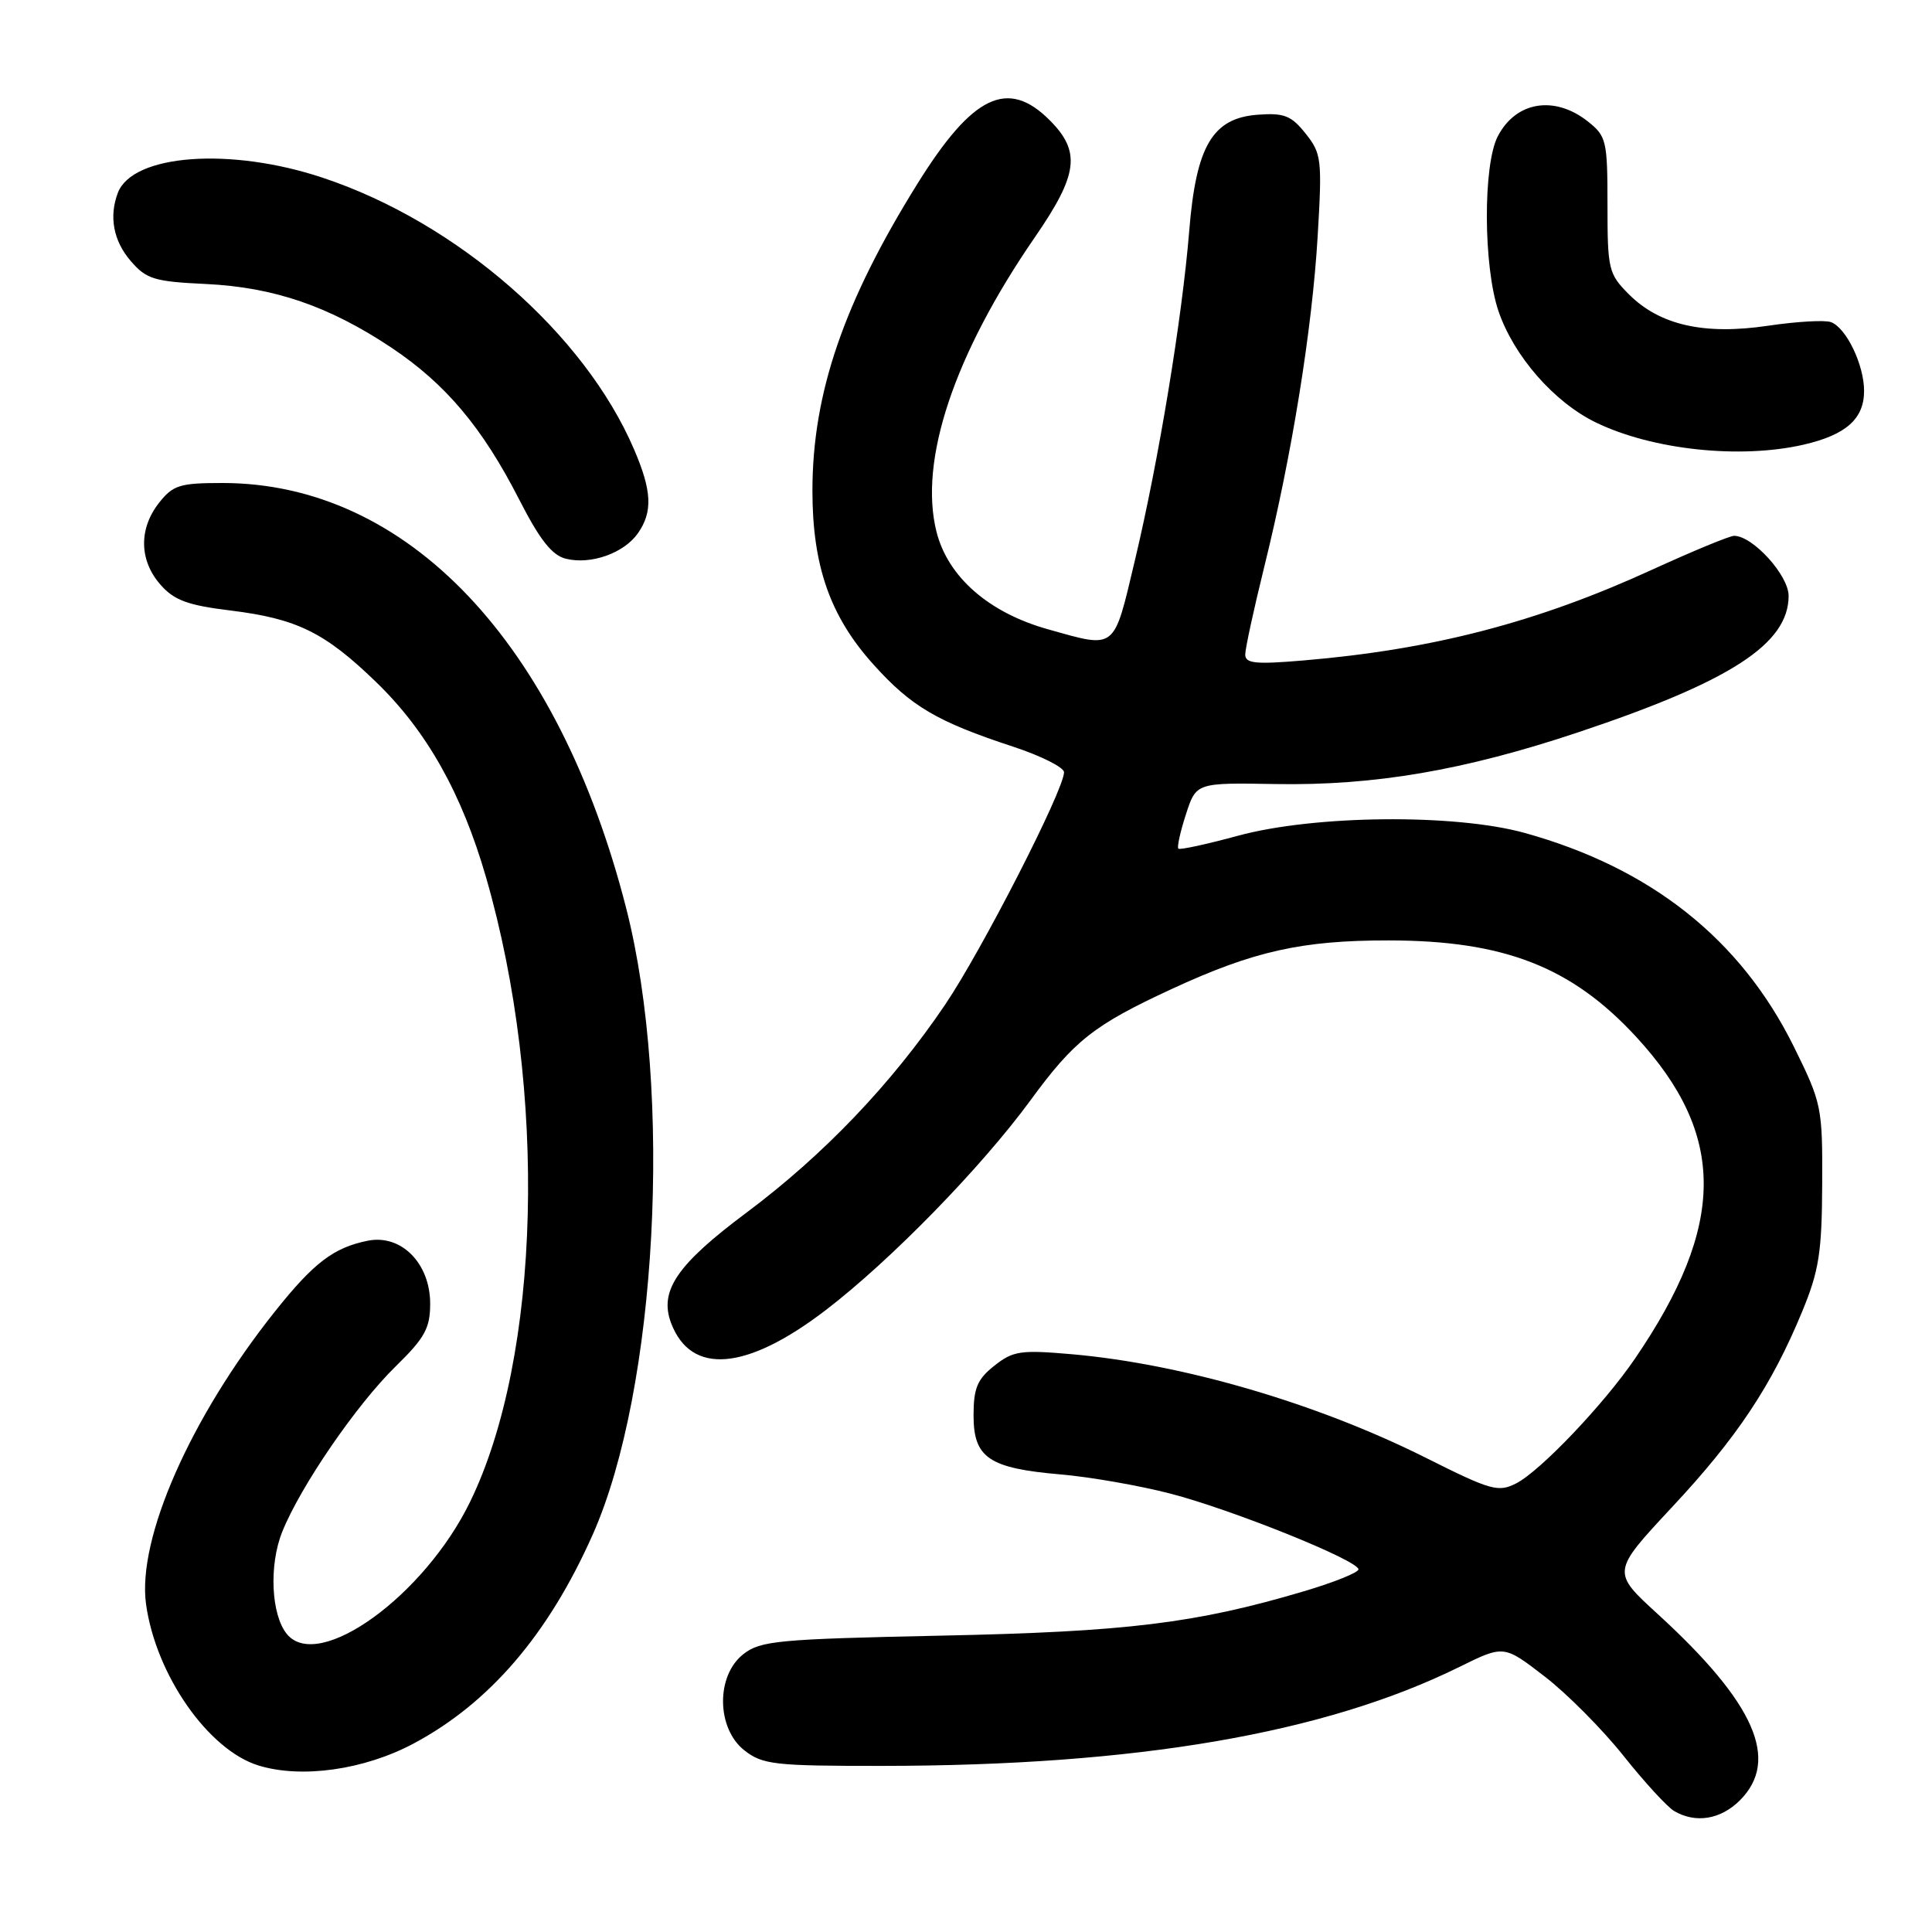 <?xml version="1.0" encoding="UTF-8" standalone="no"?>
<!DOCTYPE svg PUBLIC "-//W3C//DTD SVG 1.1//EN" "http://www.w3.org/Graphics/SVG/1.1/DTD/svg11.dtd" >
<svg xmlns="http://www.w3.org/2000/svg" xmlns:xlink="http://www.w3.org/1999/xlink" version="1.1" viewBox="0 0 256 256">
 <g >
 <path fill="currentColor"
d=" M 230.55 238.55 C 235.87 233.22 232.55 225.67 219.68 213.89 C 213.55 208.29 213.55 208.29 221.52 199.74 C 230.16 190.50 234.75 183.60 238.80 173.78 C 241.02 168.42 241.41 165.95 241.45 156.95 C 241.50 146.70 241.39 146.18 237.70 138.70 C 230.65 124.44 218.75 115.00 202.00 110.36 C 192.73 107.80 174.11 107.99 164.00 110.75 C 159.88 111.87 156.34 112.64 156.14 112.45 C 155.94 112.26 156.39 110.22 157.14 107.91 C 158.50 103.71 158.50 103.71 169.00 103.89 C 182.09 104.12 194.02 102.08 209.13 97.03 C 229.32 90.29 237.00 85.31 237.00 78.95 C 237.00 76.23 232.25 71.00 229.78 71.00 C 229.19 71.00 224.31 73.02 218.93 75.48 C 203.72 82.45 189.88 86.06 172.75 87.51 C 166.38 88.05 165.00 87.92 165.00 86.73 C 165.00 85.94 166.14 80.70 167.53 75.07 C 171.17 60.37 173.87 43.64 174.60 31.26 C 175.20 21.13 175.11 20.34 173.00 17.70 C 171.11 15.32 170.16 14.94 166.67 15.20 C 160.67 15.64 158.49 19.33 157.58 30.57 C 156.64 42.16 153.53 61.03 150.38 74.25 C 147.52 86.29 147.97 85.94 138.85 83.38 C 131.01 81.18 125.60 76.45 124.09 70.46 C 121.72 61.04 126.42 46.97 137.13 31.43 C 142.87 23.10 143.25 20.09 139.08 15.92 C 133.53 10.37 128.89 12.60 121.60 24.29 C 111.80 40.02 107.66 52.10 107.65 65.00 C 107.65 74.98 109.99 81.66 115.71 88.02 C 120.73 93.61 124.15 95.62 134.25 98.94 C 137.96 100.16 141.00 101.69 140.99 102.33 C 140.97 104.69 130.08 125.97 125.23 133.13 C 118.12 143.64 109.12 153.05 98.94 160.66 C 89.68 167.57 87.31 171.05 88.93 175.33 C 91.57 182.26 98.91 181.64 109.41 173.60 C 118.02 167.01 130.02 154.70 136.55 145.79 C 142.34 137.87 144.95 135.82 155.23 131.06 C 166.10 126.03 172.49 124.60 184.00 124.61 C 199.32 124.62 208.26 128.11 216.84 137.43 C 228.77 150.40 228.73 162.31 216.66 180.00 C 212.55 186.04 204.14 194.88 200.93 196.54 C 198.53 197.77 197.59 197.51 188.92 193.16 C 174.48 185.93 156.70 180.73 142.00 179.44 C 135.24 178.85 134.23 179.00 131.75 180.97 C 129.50 182.75 129.00 183.94 129.00 187.55 C 129.00 193.17 131.03 194.55 140.54 195.37 C 144.41 195.70 150.94 196.84 155.04 197.90 C 163.27 200.03 180.00 206.77 180.00 207.95 C 180.00 208.37 176.74 209.68 172.75 210.86 C 158.45 215.10 149.31 216.22 124.74 216.73 C 103.10 217.19 100.76 217.40 98.49 219.19 C 94.85 222.05 94.93 229.01 98.63 231.93 C 101.05 233.82 102.59 234.00 116.88 233.99 C 150.61 233.97 175.50 229.70 193.39 220.87 C 199.27 217.97 199.27 217.97 204.66 222.13 C 207.63 224.41 212.33 229.15 215.11 232.64 C 217.89 236.14 220.92 239.43 221.83 239.97 C 224.69 241.64 227.99 241.10 230.55 238.55 Z  M 54.80 231.03 C 64.87 225.66 72.66 216.57 78.54 203.34 C 87.07 184.13 89.18 144.72 82.99 120.41 C 73.99 85.12 53.96 64.00 29.47 64.00 C 23.83 64.00 22.92 64.28 21.07 66.63 C 18.37 70.07 18.44 74.25 21.25 77.46 C 23.07 79.54 24.85 80.20 30.58 80.90 C 39.33 81.98 43.03 83.79 49.82 90.36 C 56.54 96.85 61.18 105.10 64.40 116.24 C 72.57 144.50 71.67 179.75 62.29 199.00 C 56.22 211.47 42.22 221.58 38.03 216.54 C 35.93 214.01 35.62 207.41 37.39 202.99 C 39.80 196.97 47.22 186.14 52.44 181.04 C 56.29 177.28 57.00 175.98 57.00 172.75 C 57.00 167.39 53.16 163.52 48.74 164.40 C 44.21 165.31 41.57 167.32 36.43 173.78 C 25.24 187.82 18.16 203.88 19.35 212.55 C 20.64 221.91 27.59 231.89 34.26 233.94 C 39.96 235.69 48.25 234.52 54.80 231.03 Z  M 84.52 70.67 C 86.51 67.83 86.39 65.06 84.01 59.53 C 77.44 44.21 60.62 29.51 42.82 23.57 C 30.58 19.47 17.59 20.42 15.62 25.54 C 14.42 28.68 15.02 31.92 17.32 34.58 C 19.39 36.99 20.44 37.31 27.27 37.63 C 36.31 38.06 43.64 40.58 51.87 46.07 C 59.06 50.87 63.92 56.65 68.80 66.20 C 71.55 71.57 73.15 73.59 75.00 74.04 C 78.31 74.85 82.67 73.30 84.52 70.67 Z  M 238.99 58.92 C 244.61 57.62 247.00 55.50 247.00 51.80 C 247.00 48.35 244.66 43.47 242.63 42.69 C 241.84 42.38 238.09 42.60 234.29 43.16 C 225.82 44.42 219.93 43.09 215.84 39.00 C 213.14 36.29 213.00 35.71 213.00 27.15 C 213.00 18.61 212.86 18.04 210.37 16.07 C 205.95 12.60 200.85 13.45 198.46 18.07 C 196.49 21.88 196.55 35.31 198.55 41.21 C 200.60 47.21 205.93 53.30 211.48 55.99 C 218.98 59.62 230.58 60.85 238.99 58.92 Z "/>
</g>
</svg>